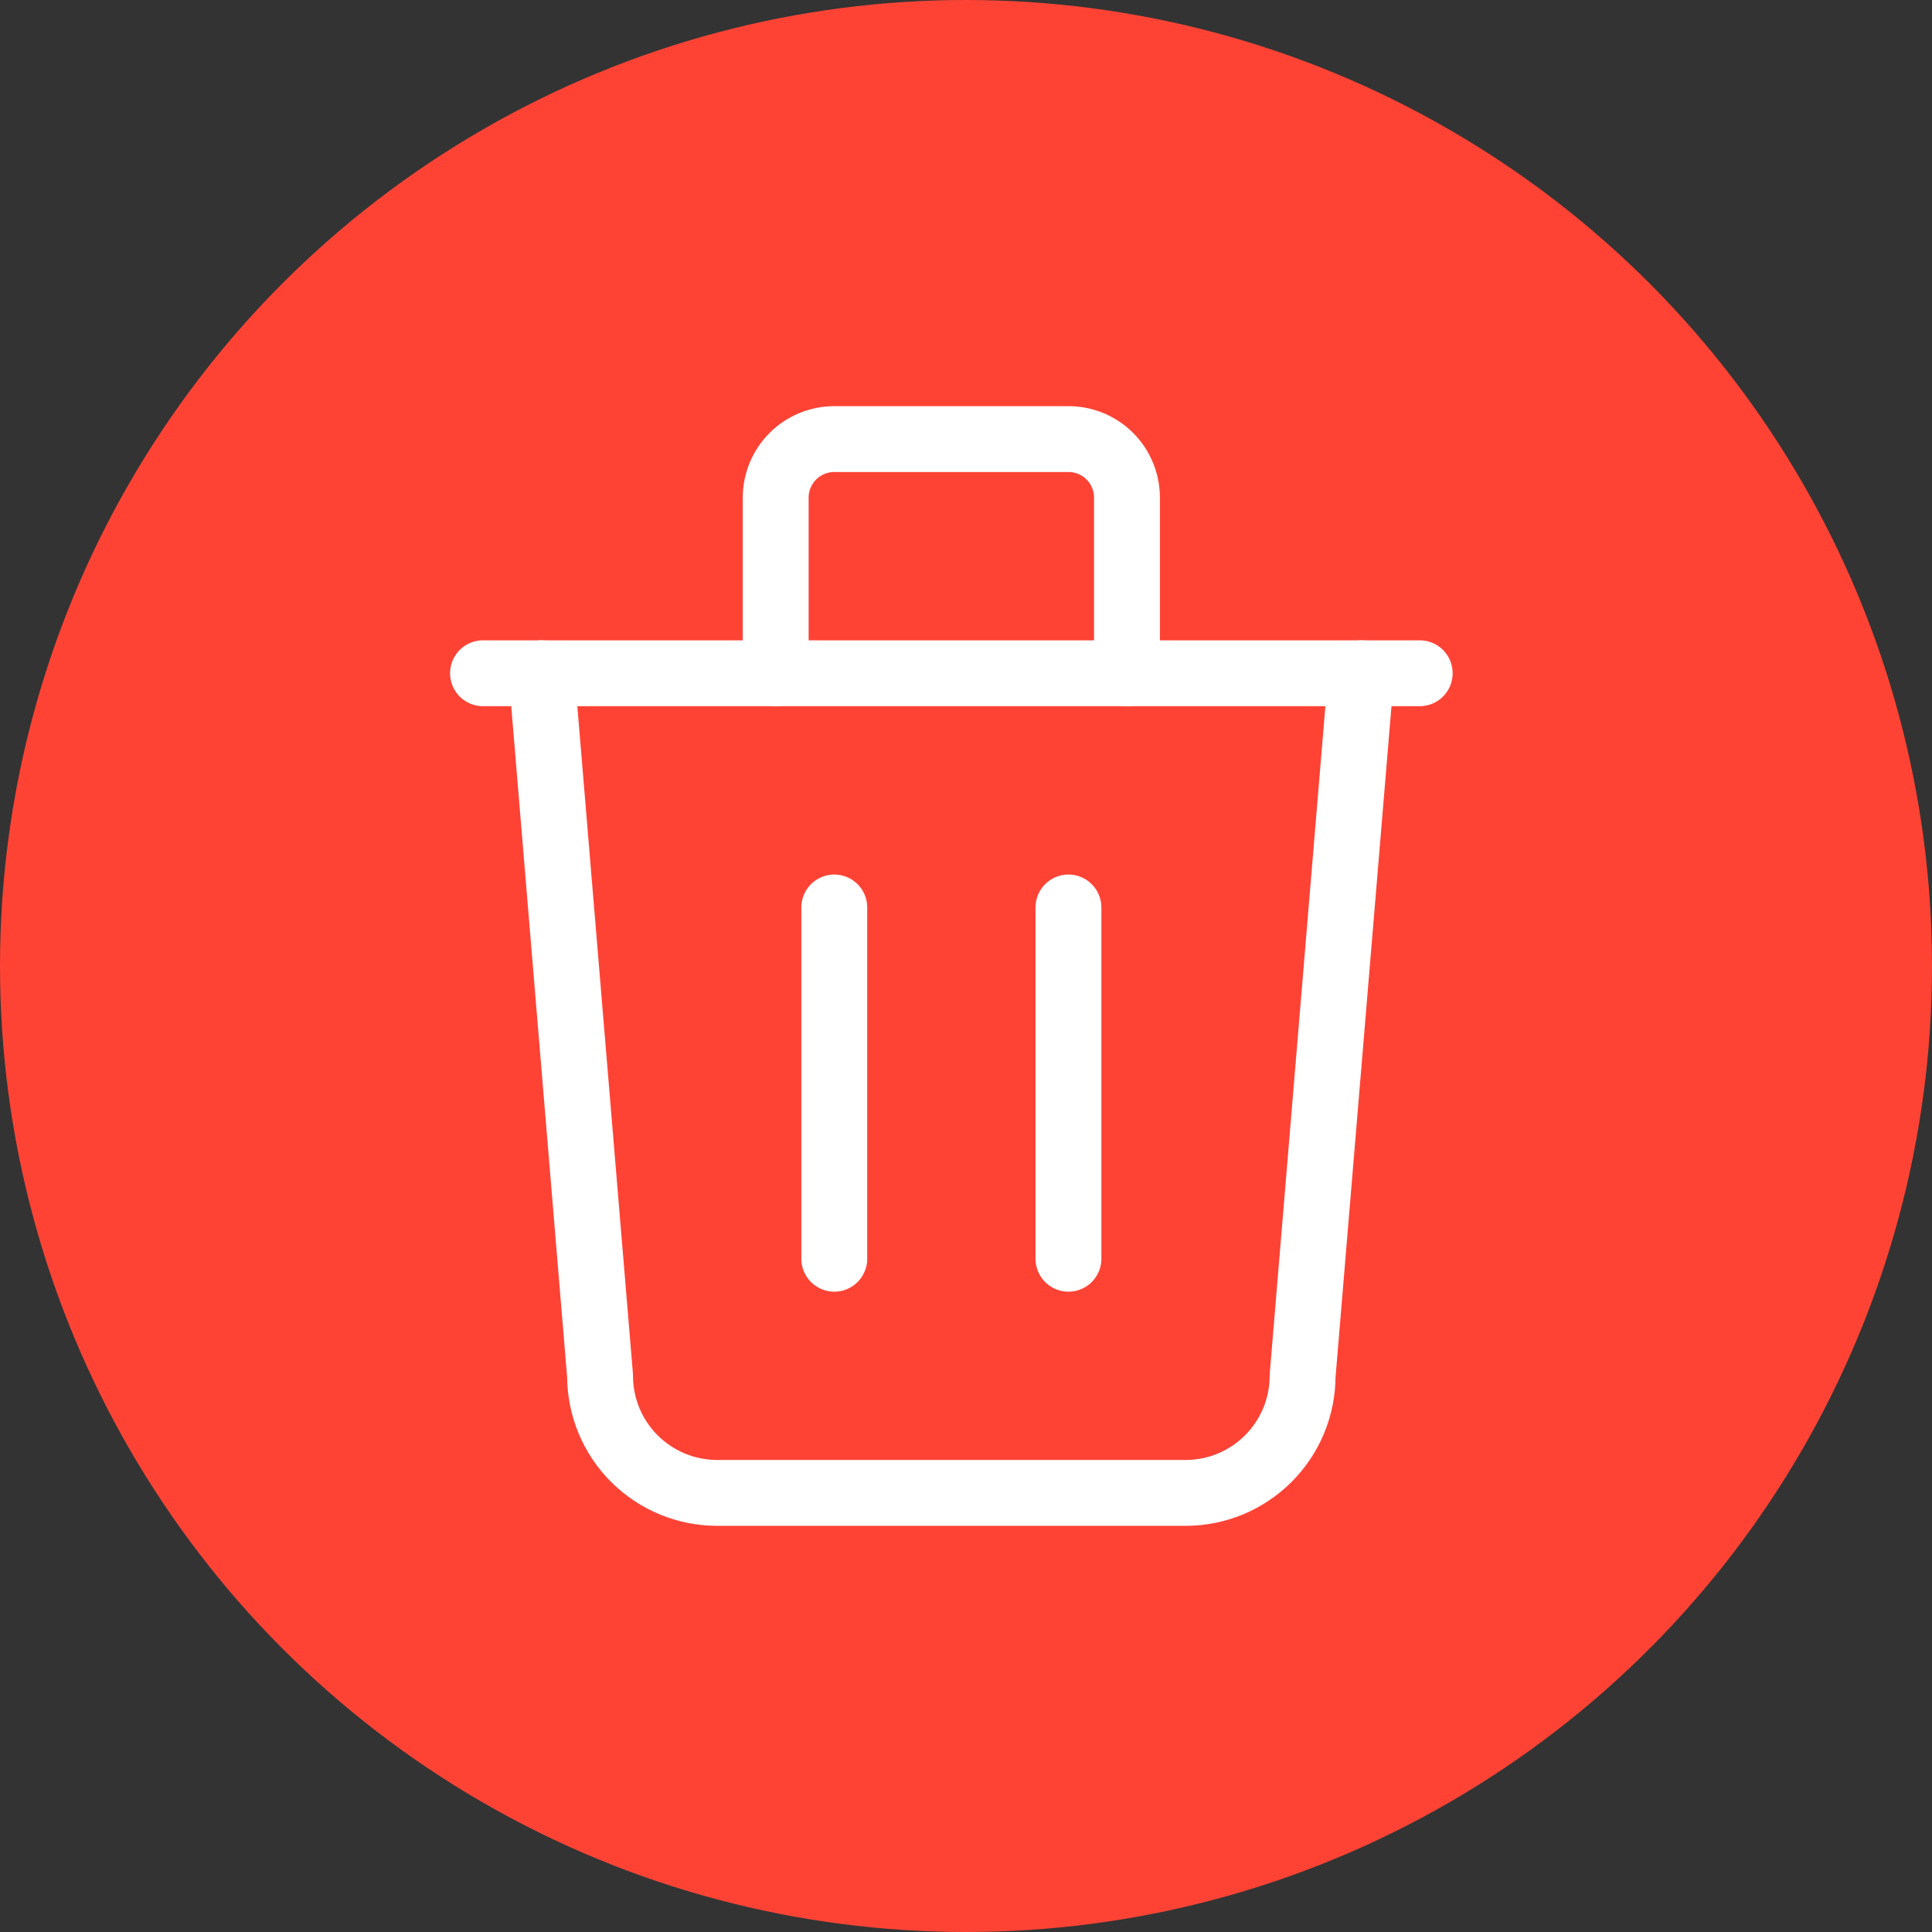 <svg width="44" height="44" viewBox="0 0 44 44" fill="none" xmlns="http://www.w3.org/2000/svg">
<rect x="0" y="0" width="44" height="44" fill="#333333" stroke="none"/>
<circle cx="22" cy="22" r="22" fill="#FE4335"/>
<path d="M11 15.333H32.333" stroke="white" stroke-width="1.5" stroke-linecap="round" stroke-linejoin="round"/>
<path d="M19 20.667V28.667" stroke="white" stroke-width="1.5" stroke-linecap="round" stroke-linejoin="round"/>
<path d="M24.333 20.667V28.667" stroke="white" stroke-width="1.5" stroke-linecap="round" stroke-linejoin="round"/>
<path d="M12.333 15.333L13.666 31.333C13.666 32.041 13.947 32.719 14.447 33.219C14.947 33.719 15.626 34 16.333 34H27C27.707 34 28.385 33.719 28.885 33.219C29.385 32.719 29.666 32.041 29.666 31.333L31 15.333" stroke="white" stroke-width="1.5" stroke-linecap="round" stroke-linejoin="round"/>
<path d="M17.666 15.333V11.333C17.666 10.98 17.807 10.641 18.057 10.39C18.307 10.14 18.646 10 19 10H24.333C24.687 10 25.026 10.14 25.276 10.39C25.526 10.641 25.666 10.98 25.666 11.333V15.333" stroke="white" stroke-width="1.5" stroke-linecap="round" stroke-linejoin="round"/>
</svg>
